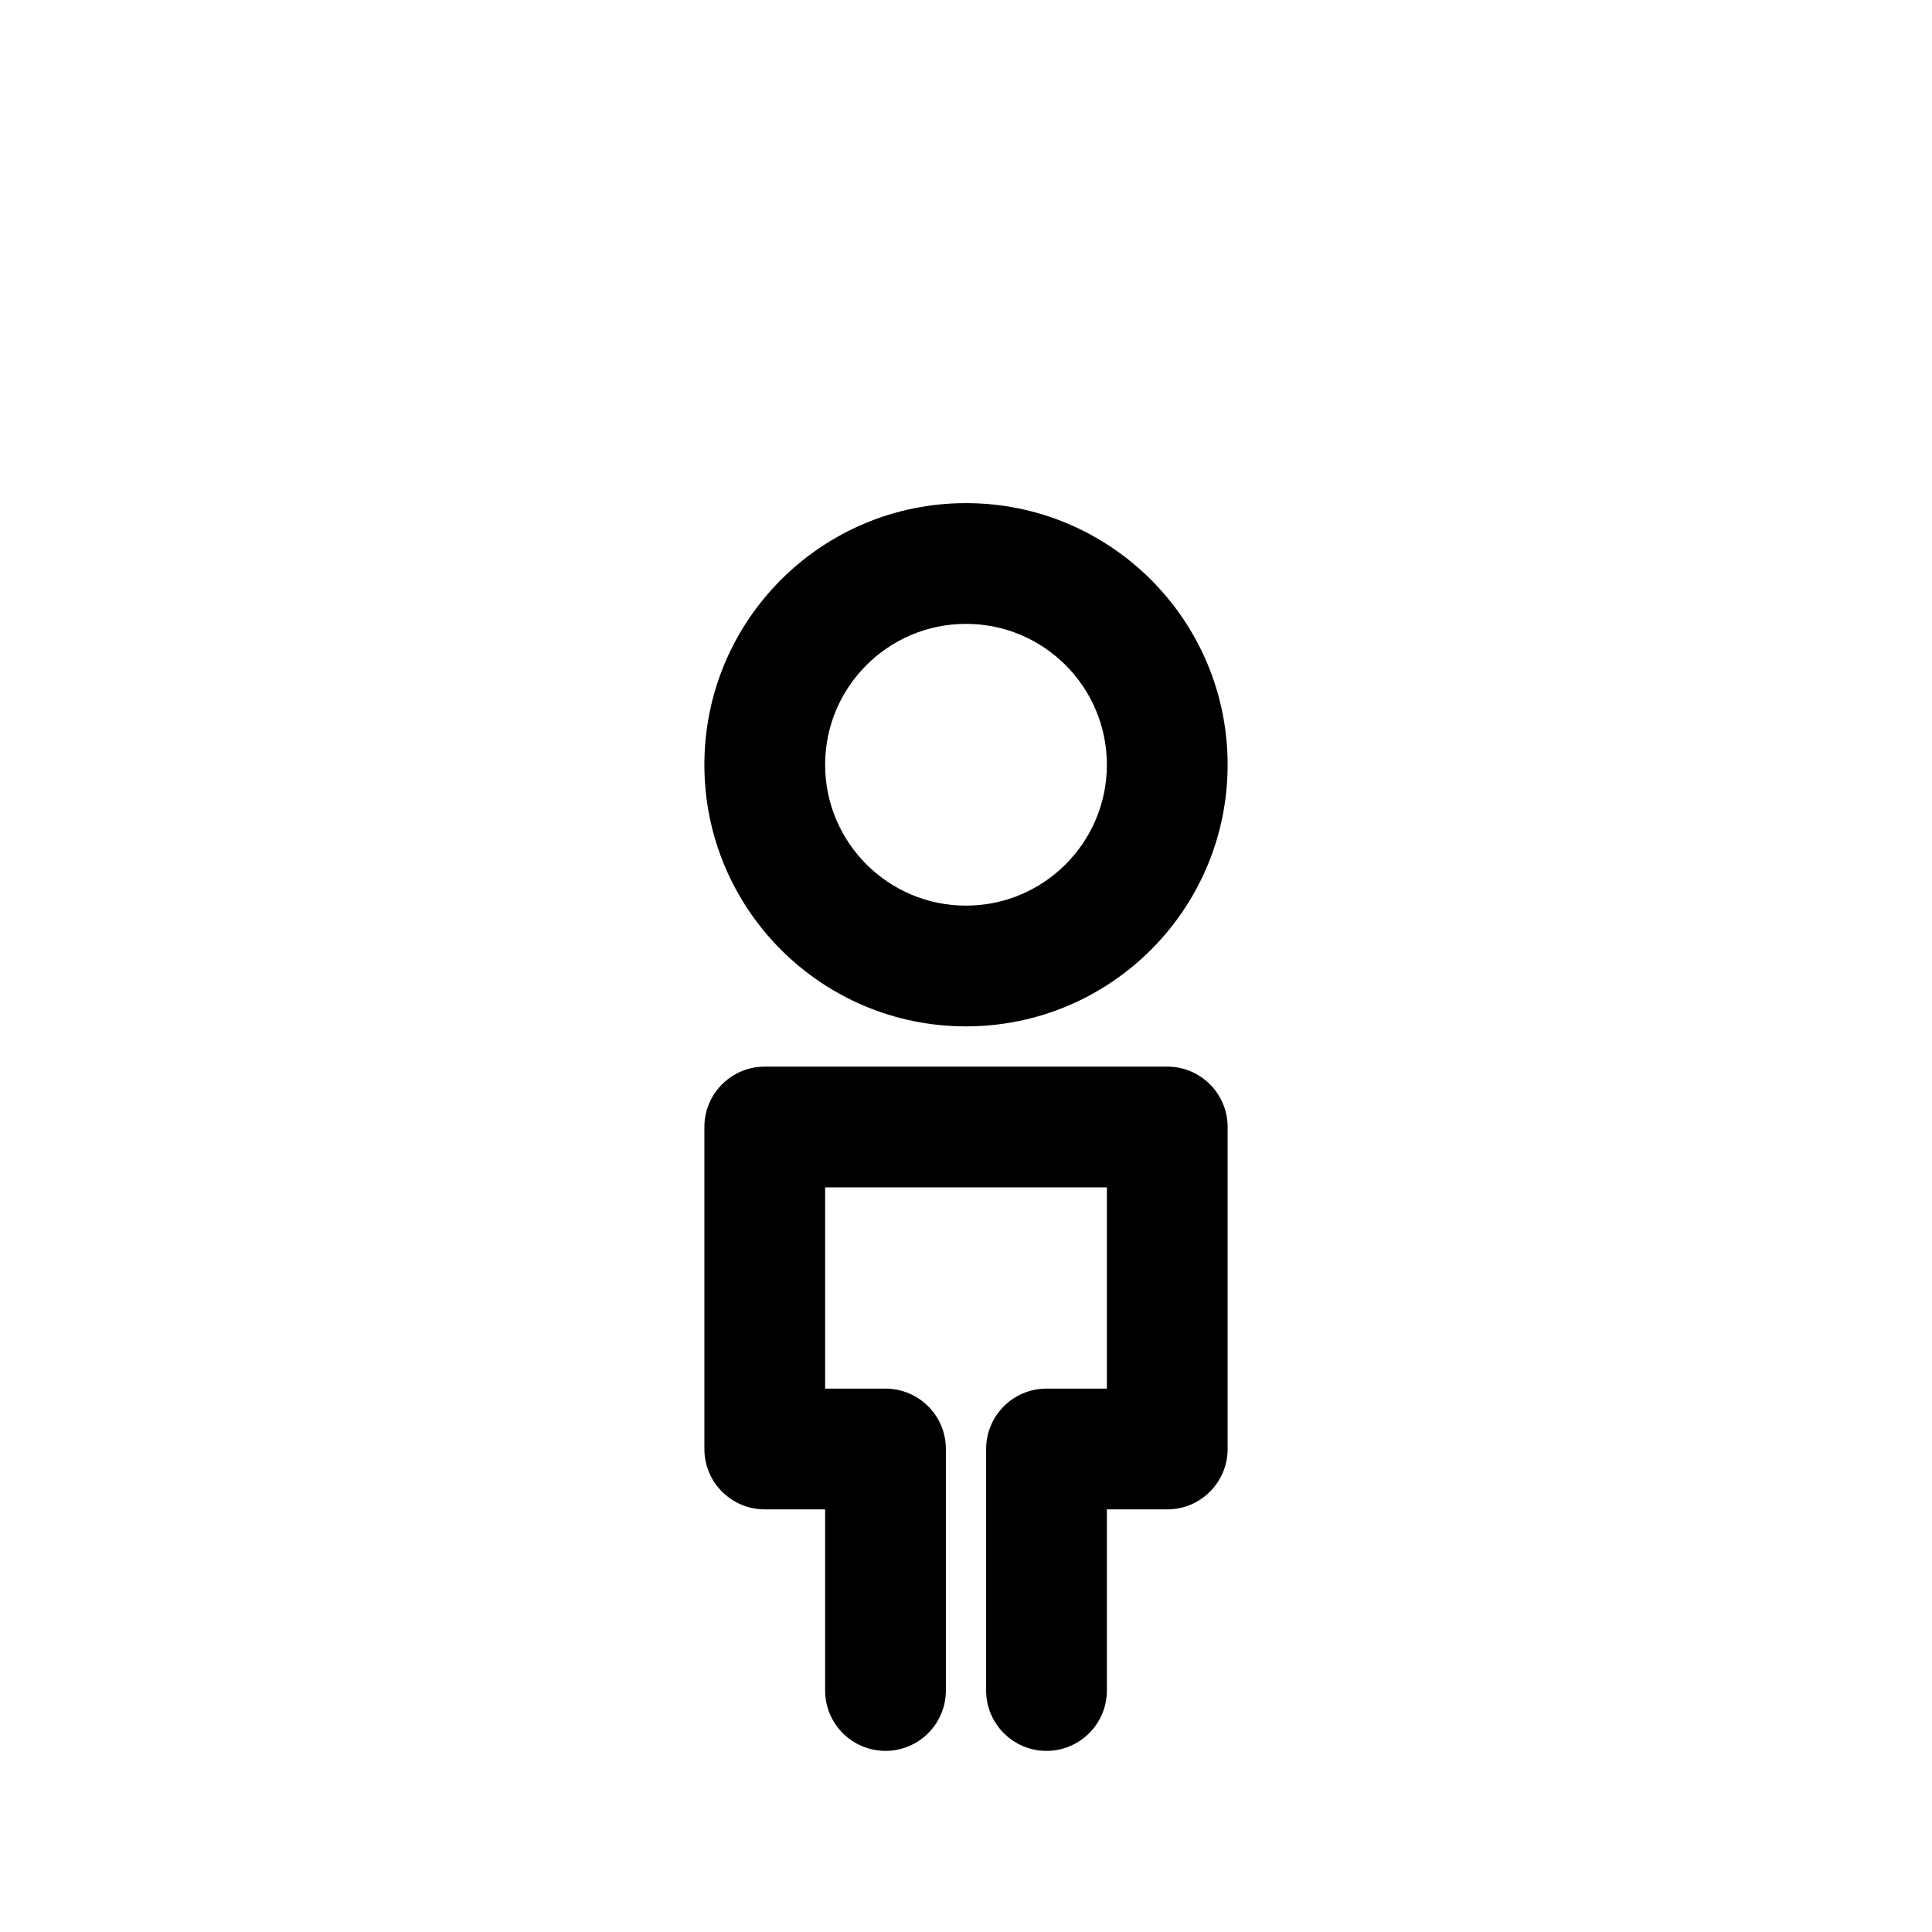 <svg width="1em" height="1em" viewBox="0 0 24 24" fill="none" xmlns="http://www.w3.org/2000/svg">
<path fill-rule="evenodd" clip-rule="evenodd" d="M10.25 9.5C10.25 8.534 11.034 7.75 12 7.75C12.966 7.75 13.75 8.534 13.75 9.5C13.75 10.466 12.966 11.25 12 11.25C11.034 11.25 10.25 10.466 10.25 9.5ZM12 6.25C10.205 6.25 8.75 7.705 8.75 9.5C8.75 11.295 10.205 12.75 12 12.75C13.795 12.75 15.25 11.295 15.25 9.5C15.25 7.705 13.795 6.25 12 6.25ZM9.5 13.25C9.086 13.25 8.75 13.586 8.75 14V18C8.75 18.414 9.086 18.75 9.5 18.75H10.25V21C10.25 21.414 10.586 21.75 11 21.75C11.414 21.75 11.75 21.414 11.75 21V18C11.75 17.586 11.414 17.25 11 17.25H10.25V14.75H13.75V17.25H13C12.586 17.25 12.25 17.586 12.25 18V21C12.25 21.414 12.586 21.75 13 21.75C13.414 21.75 13.75 21.414 13.75 21V18.75H14.5C14.914 18.75 15.25 18.414 15.25 18V14C15.25 13.586 14.914 13.25 14.5 13.25H9.5Z" fill="currentColor"/>
</svg>
